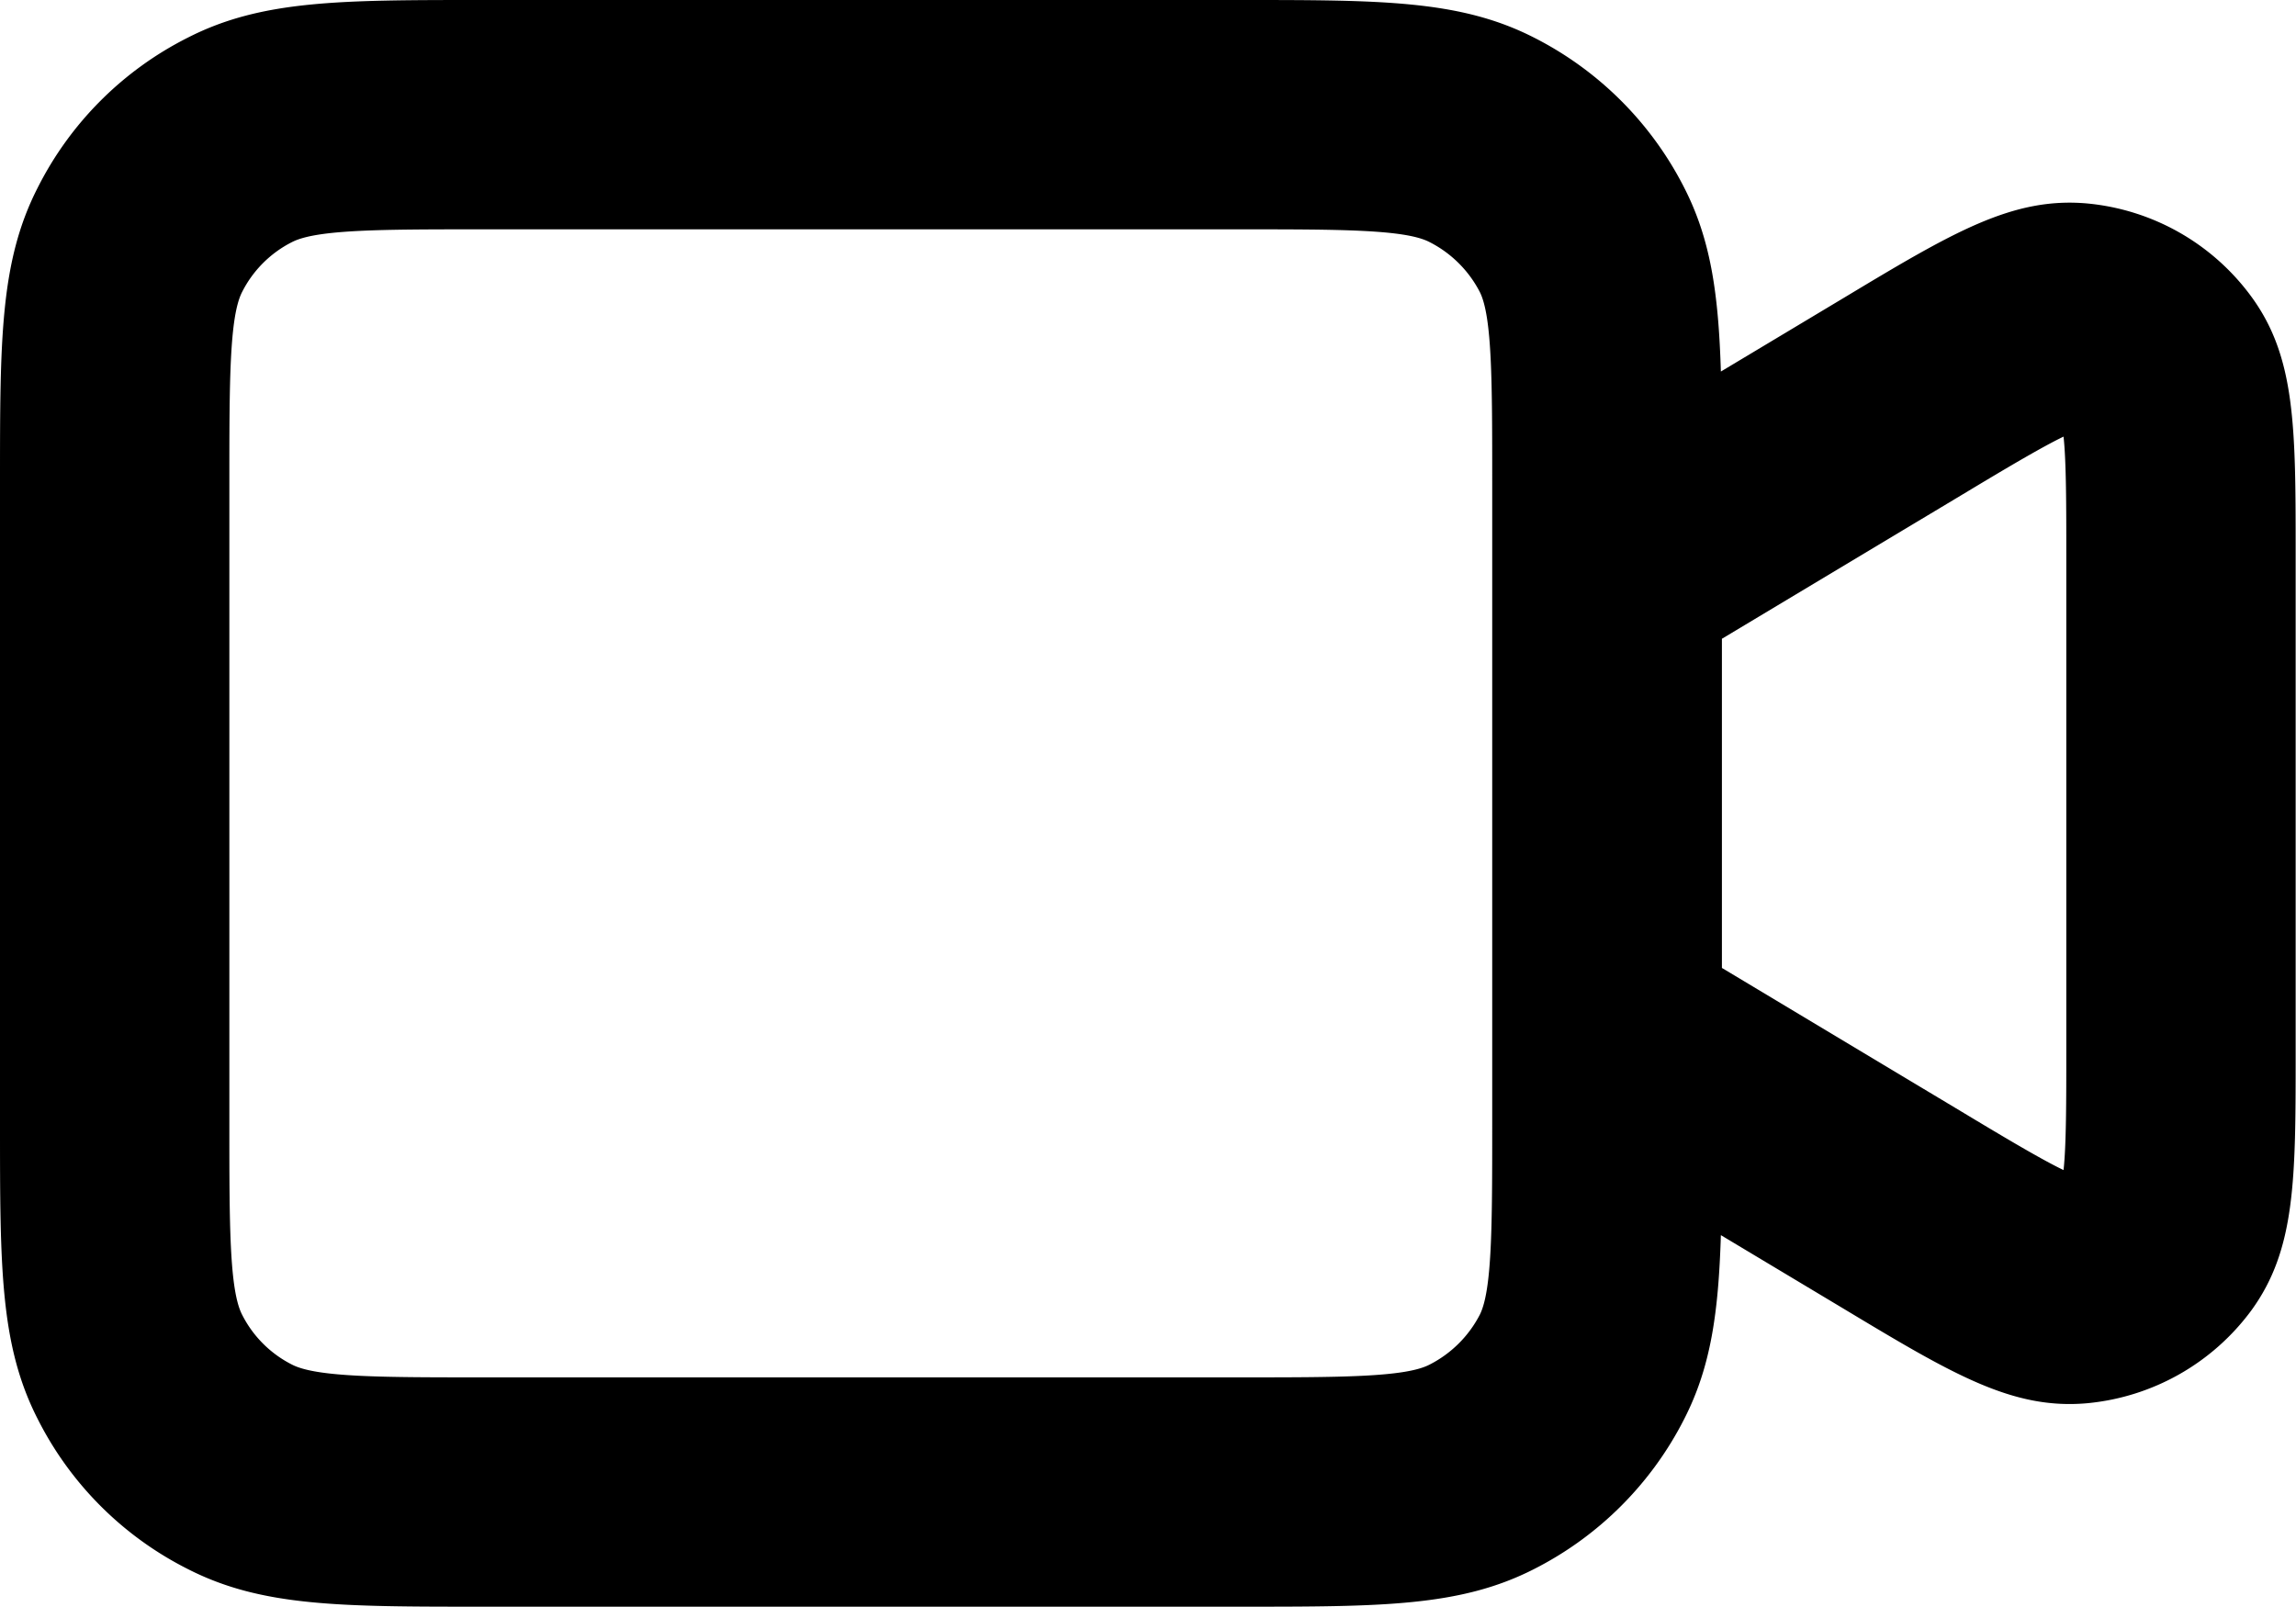 <svg xmlns="http://www.w3.org/2000/svg" viewBox="0 0 666.7 466.7">
  <path d="M426.7,633.3h-220c-41.3,0-64,0-85.4-10.9a98.3,98.3,0,0,1-43.7-43.7c-10.9-21.4-10.9-44.1-10.9-85.4V306.7c0-41.3,0-64,10.9-85.4a98.3,98.3,0,0,1,43.7-43.7c21.4-10.9,44.1-10.9,85.4-10.9h220c41.2,0,64,0,85.4,10.9a99.3,99.3,0,0,1,43.7,43.7c7.7,15.1,9.9,30.8,10.6,53.3l35.7-21.4c31.6-19,49-29.4,70.8-27.4a66.8,66.8,0,0,1,47.5,27c12.9,17.6,12.9,37.9,12.9,74.7v145c0,36.8,0,57.1-12.9,74.8a67,67,0,0,1-47.5,26.9c-21.8,2-39.2-8.4-70.8-27.4l-35.7-21.4c-.7,22.5-2.9,38.2-10.6,53.3a99.3,99.3,0,0,1-43.7,43.7C490.7,633.3,467.9,633.3,426.7,633.3Zm-220-400c-28.9,0-48,0-55.2,3.7A32.8,32.8,0,0,0,137,251.5c-3.7,7.2-3.7,26.3-3.7,55.2V493.3c0,28.9,0,48,3.7,55.2A32.8,32.8,0,0,0,151.5,563c7.2,3.7,26.3,3.7,55.2,3.7h220c28.9,0,48,0,55.1-3.7a33.5,33.5,0,0,0,14.6-14.5c3.6-7.2,3.6-26.3,3.6-55.2V306.7c0-28.9,0-48-3.6-55.2A33.5,33.5,0,0,0,481.8,237c-7.1-3.7-26.2-3.7-55.1-3.7ZM665.2,510.4Zm-98.5-62.6,69.7,41.8c11.3,6.8,23,13.8,29.5,16.9.8-7.2.8-20.8.8-34v-145c0-13.2,0-26.8-.8-34-6.5,3.1-18.2,10.1-29.5,16.9l-69.7,41.8ZM669.6,292.1Zm-4.4-2.5Z" transform="translate(-66.7 -166.7)"/>
</svg>
